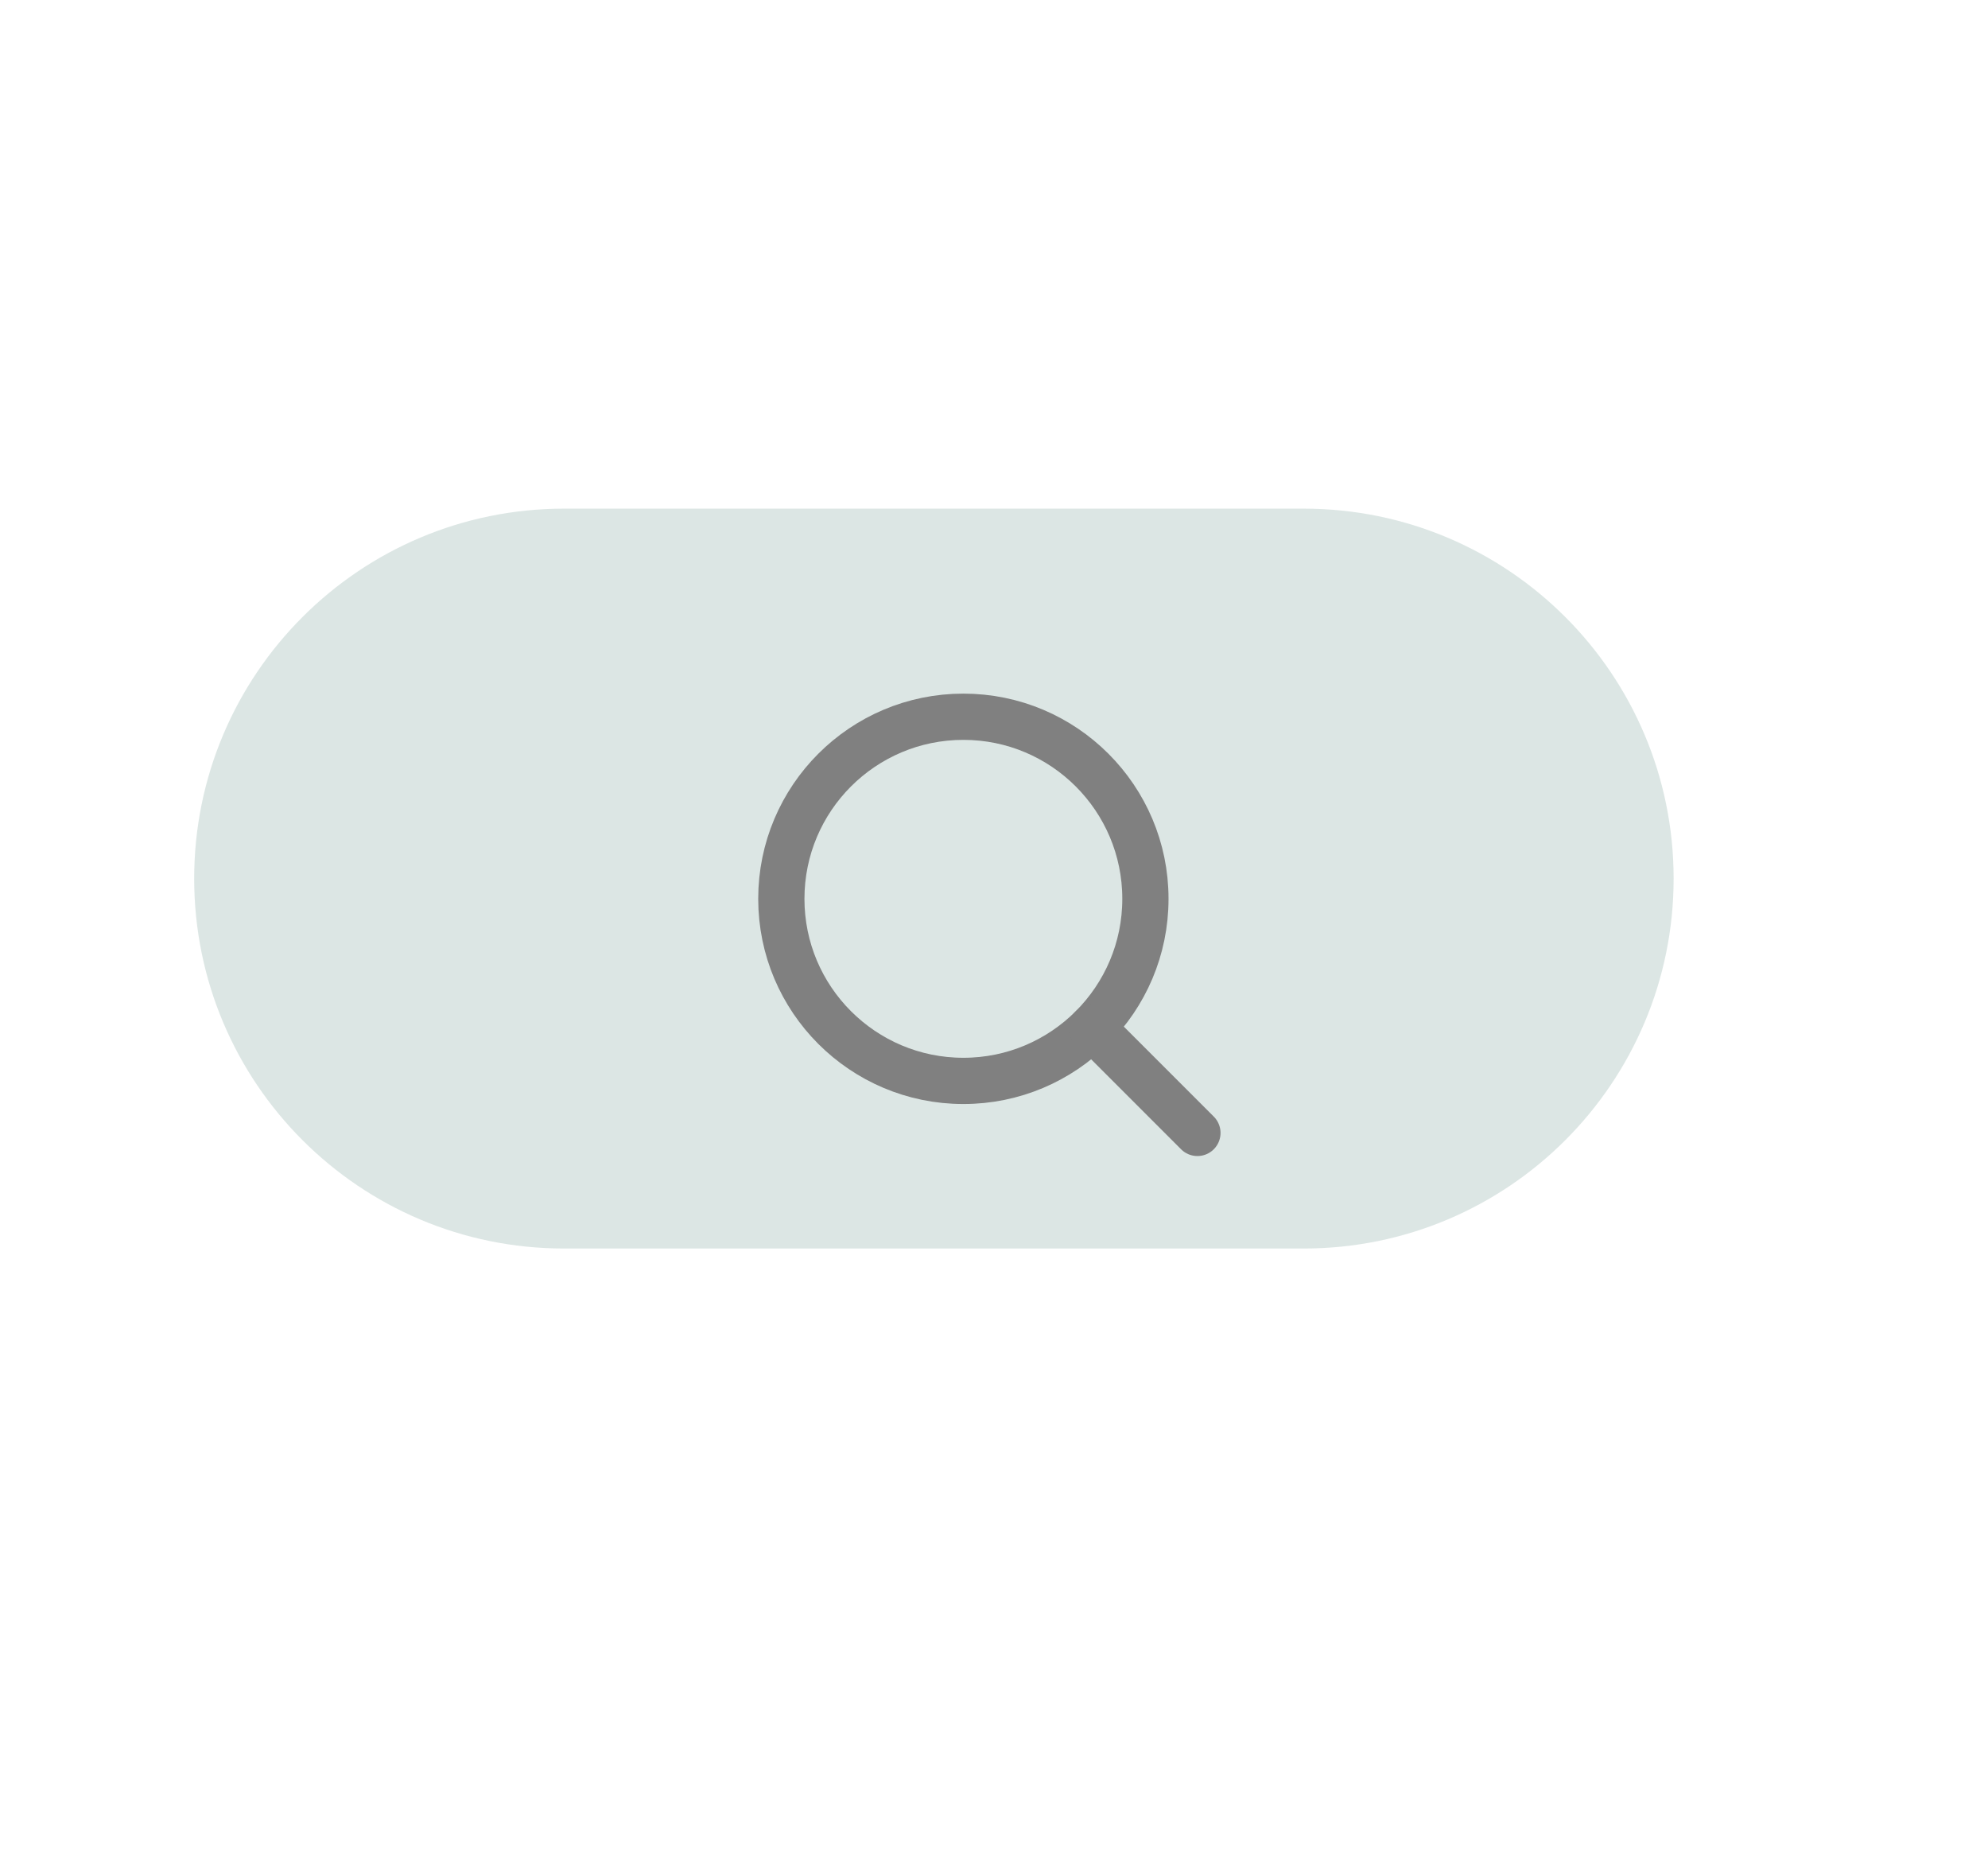 <svg width="86" height="80" viewBox="0 0 86 80" fill="none" xmlns="http://www.w3.org/2000/svg">
<path d="M8.4 38C8.4 29.163 15.564 22 24.4 22H56.4C65.237 22 72.4 29.163 72.4 38C72.4 46.837 65.237 54 56.4 54H24.4C15.564 54 8.4 46.837 8.4 38Z" fill="#175C4C" fill-opacity="0.15"/>
<path d="M41.675 46.75C46.024 46.75 49.55 43.224 49.55 38.875C49.55 34.526 46.024 31 41.675 31C37.326 31 33.8 34.526 33.8 38.875C33.8 43.224 37.326 46.75 41.675 46.75Z" stroke="#808080" stroke-width="2" stroke-linecap="round" stroke-linejoin="round"/>
<path d="M47.244 44.444L51.8 49" stroke="#808080" stroke-width="2" stroke-linecap="round" stroke-linejoin="round"/>
</svg>
